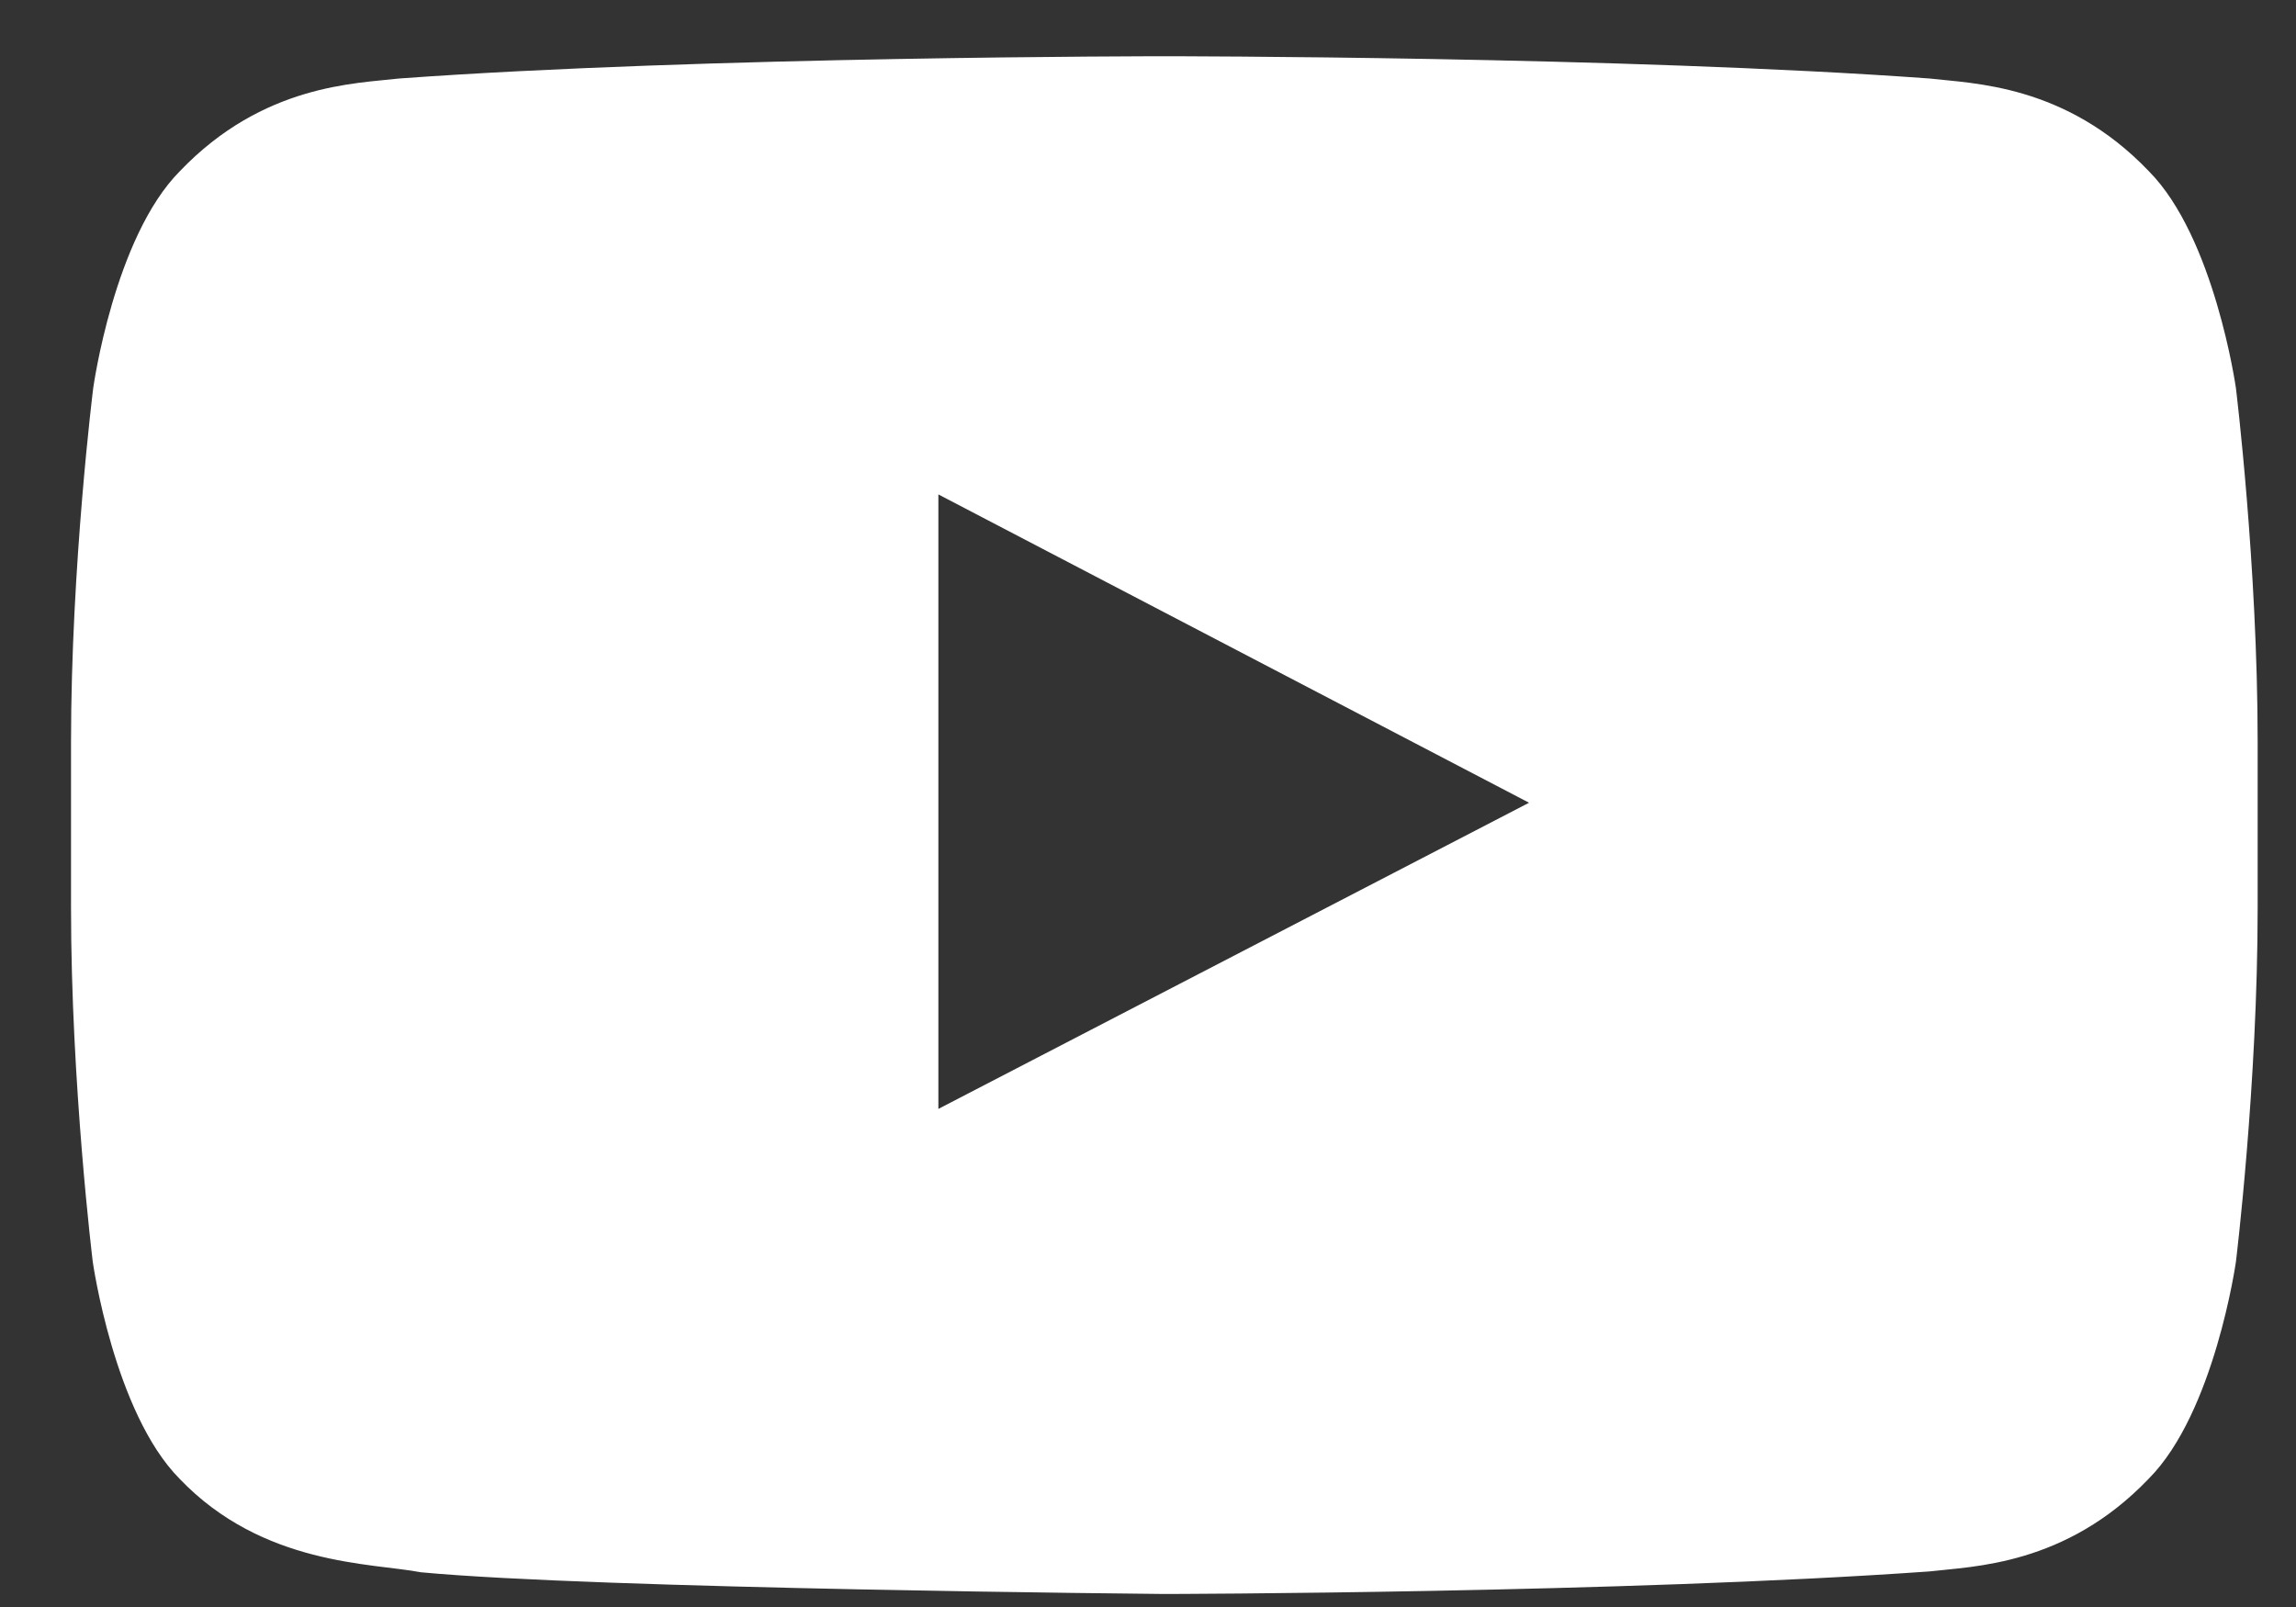 <svg width="30" height="21" viewBox="0 0 30 21" fill="none" xmlns="http://www.w3.org/2000/svg">
<rect x="0" y="0" width="30" height="21" fill="#333333" stroke="none"/>
<path d="M29.215 5.071C29.215 5.071 28.936 3.101 28.076 2.236C26.988 1.098 25.771 1.092 25.213 1.026C21.218 0.735 15.219 0.735 15.219 0.735H15.208C15.208 0.735 9.209 0.735 5.213 1.026C4.655 1.092 3.439 1.098 2.351 2.236C1.491 3.101 1.218 5.071 1.218 5.071C1.218 5.071 0.928 7.387 0.928 9.697V11.863C0.928 14.173 1.212 16.489 1.212 16.489C1.212 16.489 1.491 18.459 2.345 19.323C3.433 20.462 4.862 20.423 5.498 20.546C7.786 20.763 15.213 20.83 15.213 20.83C15.213 20.83 21.218 20.819 25.213 20.535C25.771 20.468 26.988 20.462 28.076 19.323C28.936 18.459 29.215 16.489 29.215 16.489C29.215 16.489 29.499 14.178 29.499 11.863V9.697C29.499 7.387 29.215 5.071 29.215 5.071ZM12.261 14.491V6.461L19.979 10.49L12.261 14.491Z" fill="white"/>
</svg>
